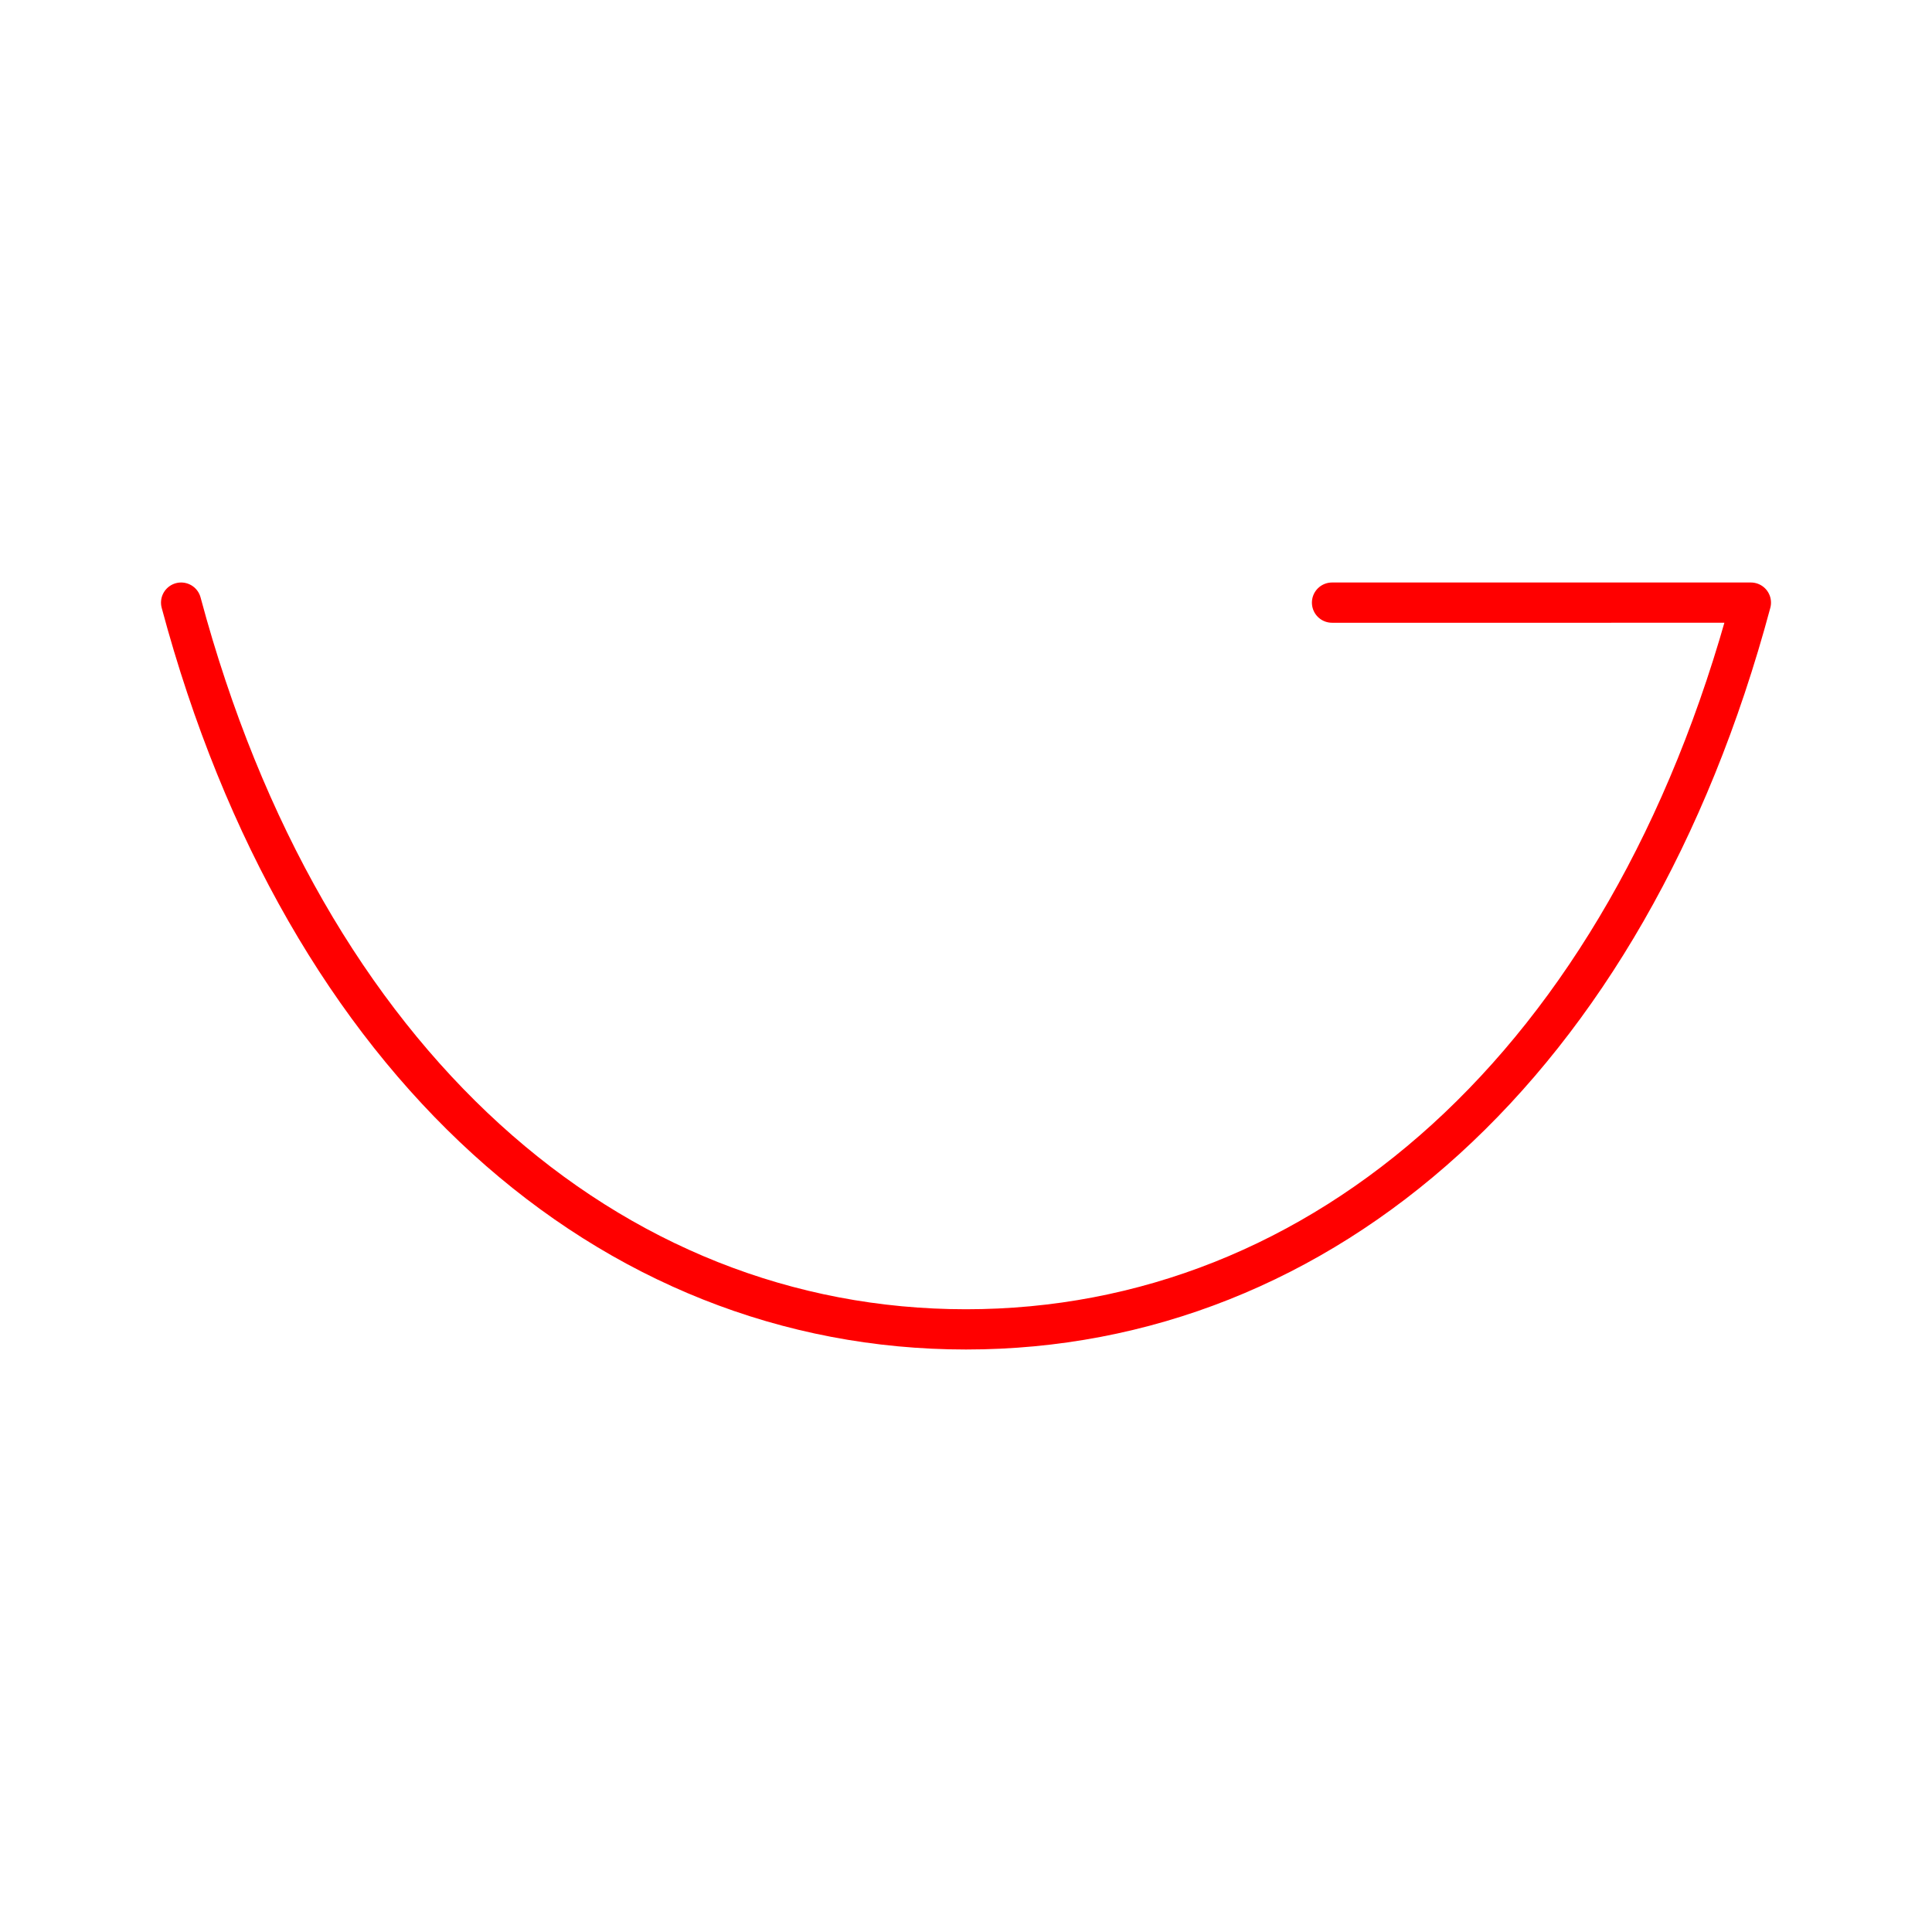 <svg xmlns="http://www.w3.org/2000/svg" viewBox="0 0 48 48"><defs><style>.a{fill:none;stroke:#FF0000;stroke-linecap:round;stroke-linejoin:round;}</style></defs><path class="a" d="M4.5,14.972C7.573,26.441,15.141,33.028,24,33.028s16.425-6.58,19.5-18.056H33.094"/></svg>